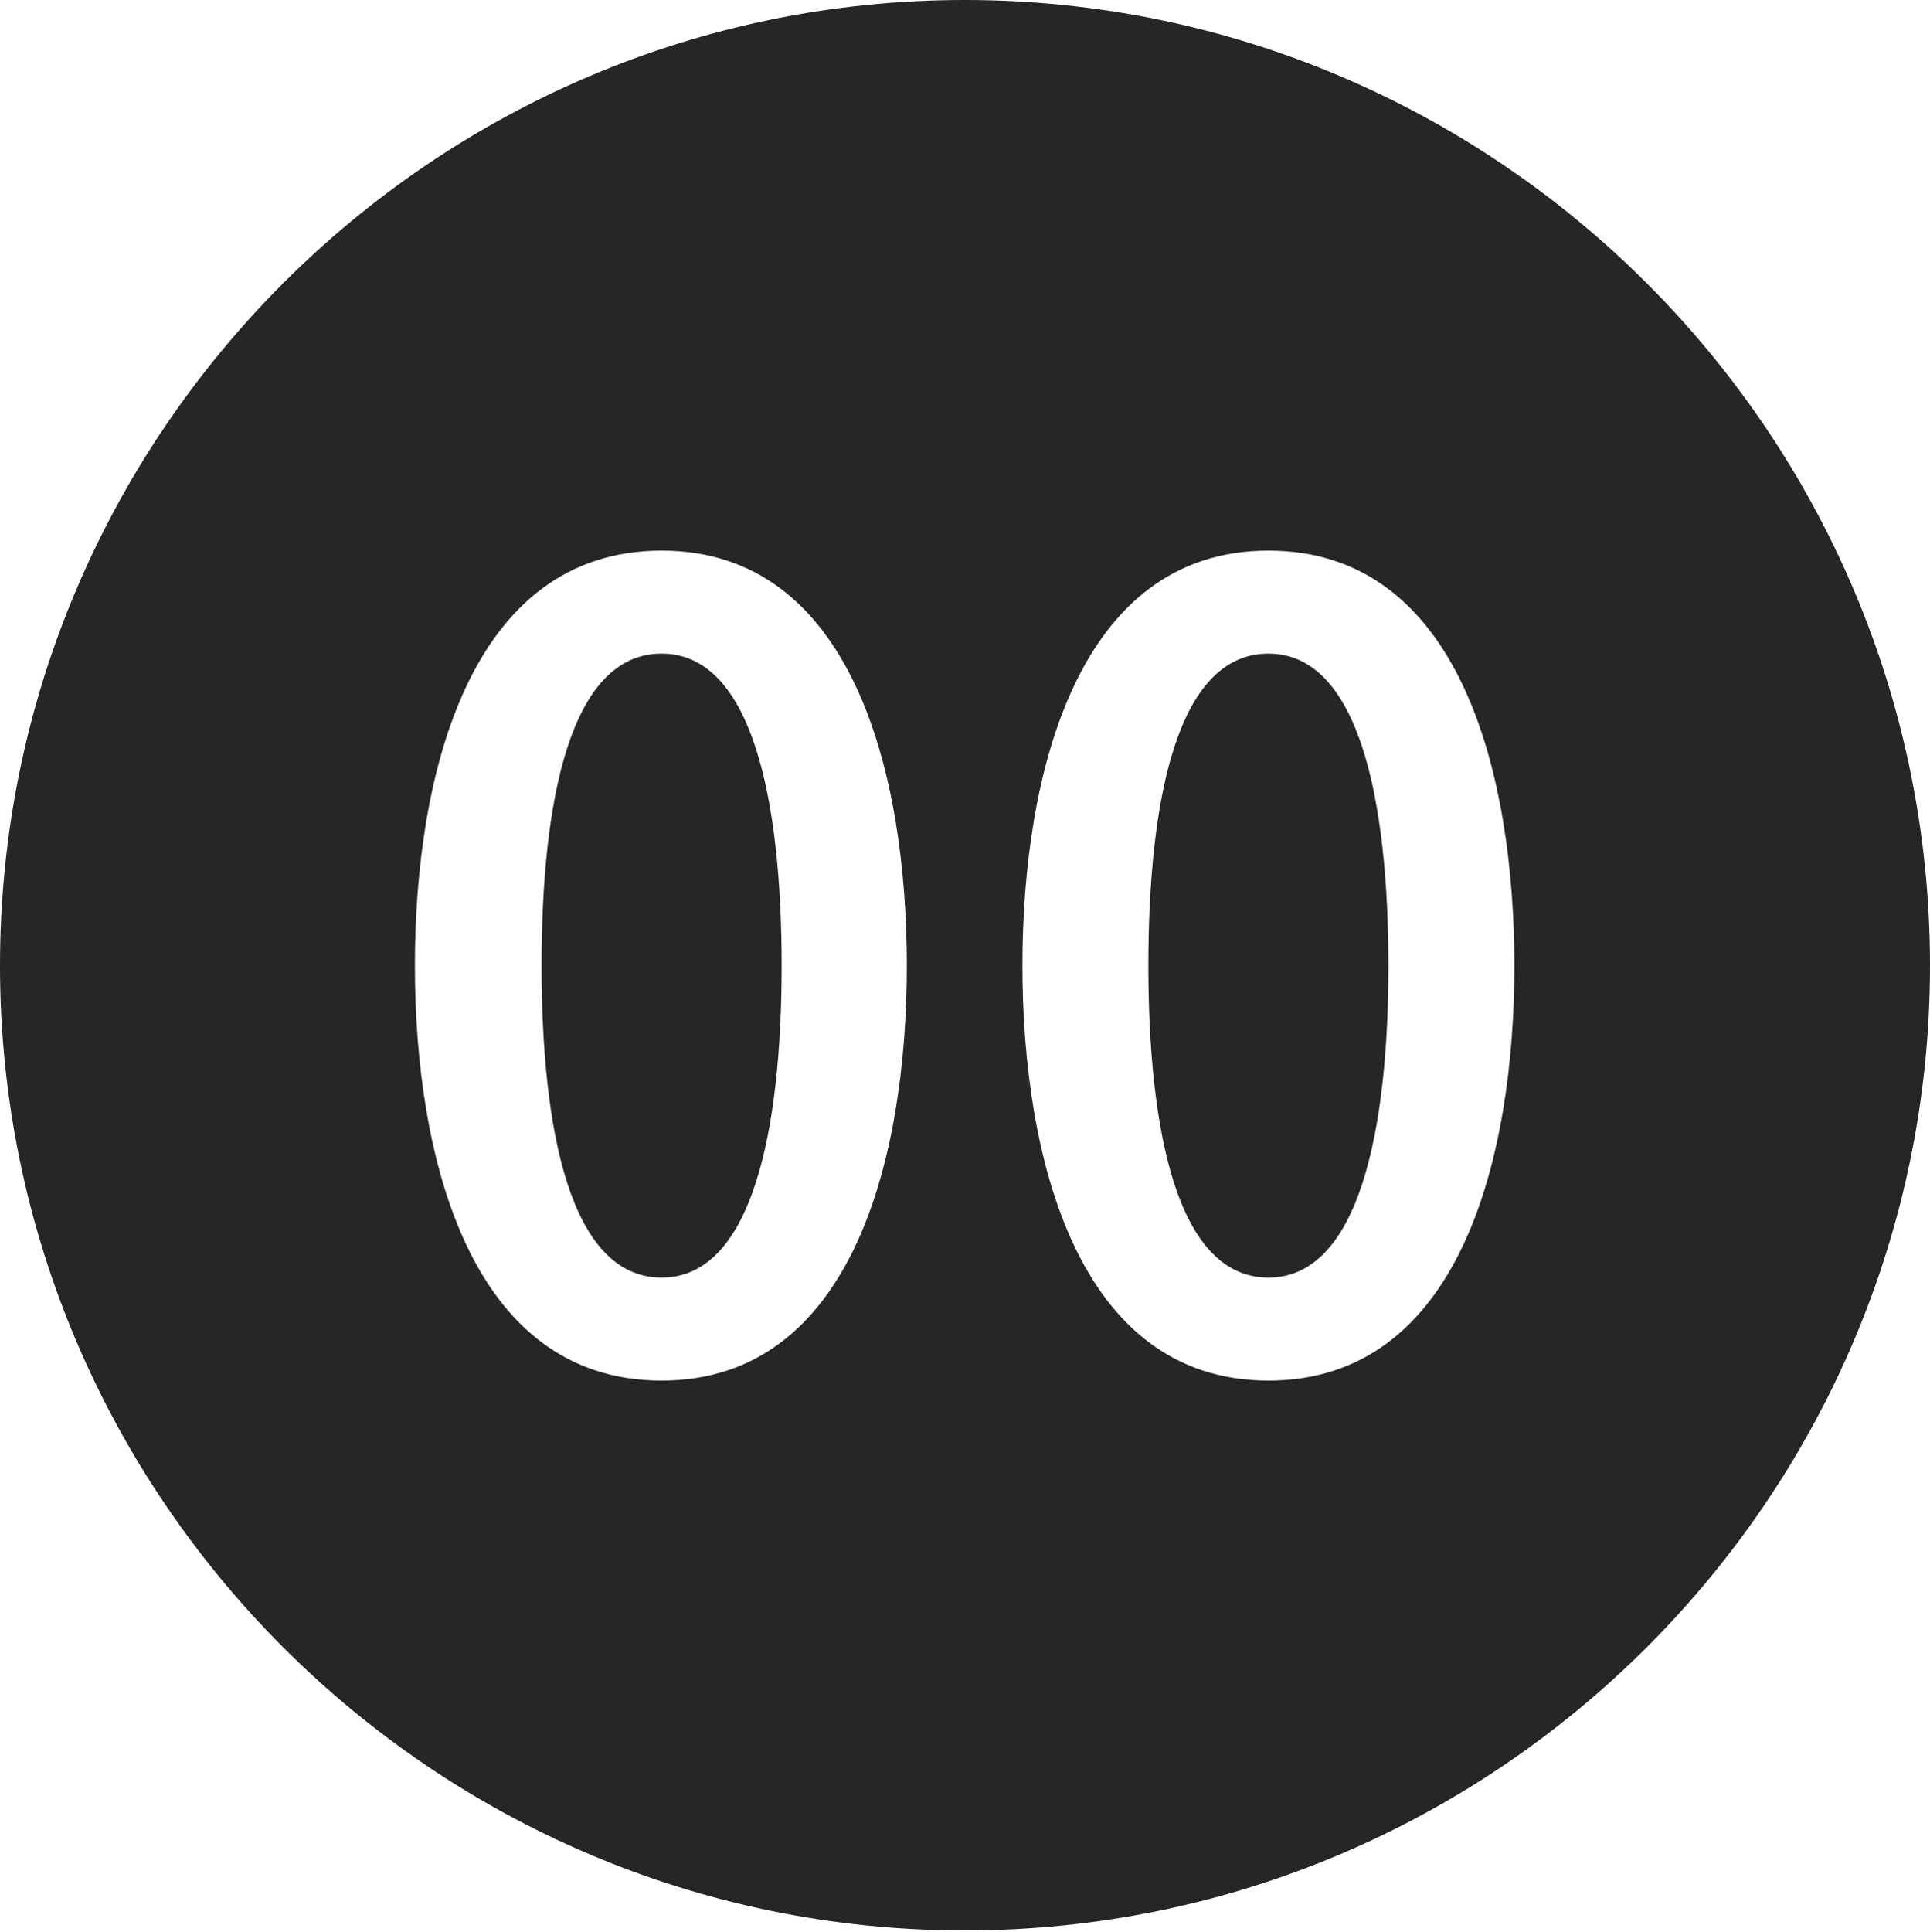 <?xml version="1.0" encoding="UTF-8"?>
<!--Generator: Apple Native CoreSVG 326-->
<!DOCTYPE svg
PUBLIC "-//W3C//DTD SVG 1.1//EN"
       "http://www.w3.org/Graphics/SVG/1.1/DTD/svg11.dtd">
<svg version="1.1" xmlns="http://www.w3.org/2000/svg" xmlns:xlink="http://www.w3.org/1999/xlink" viewBox="0 0 651.25 651.75">
 <g>
  <rect height="651.75" opacity="0" width="651.25" x="0" y="0"/>
  <path d="M651.25 325.75C651.25 505 505 651.25 325.5 651.25C146.25 651.25 0 505 0 325.75C0 146.25 146.25 0 325.5 0C505 0 651.25 146.25 651.25 325.75ZM140 325.75C140 390.25 158.5 465.75 223.25 465.75C287.75 465.75 306 390.25 306 325.75C306 261.25 287.75 185.75 223.25 185.75C158.5 185.75 140 261.25 140 325.75ZM345 325.75C345 390.25 363.5 465.75 428 465.75C492.75 465.75 511 390.25 511 325.75C511 261.25 492.75 185.75 428 185.75C363.5 185.75 345 261.25 345 325.75ZM263.75 325.75C263.75 380.75 254 431 223.25 431C192.25 431 182.75 380.75 182.75 325.75C182.75 270.5 192.25 220.5 223.25 220.5C254 220.5 263.75 270.5 263.75 325.75ZM468.5 325.75C468.5 380.75 458.75 431 428 431C397 431 387.5 380.75 387.5 325.75C387.5 270.5 397 220.5 428 220.5C458.75 220.5 468.5 270.5 468.5 325.75Z" fill="black" fill-opacity="0.85"/>
 </g>
</svg>
